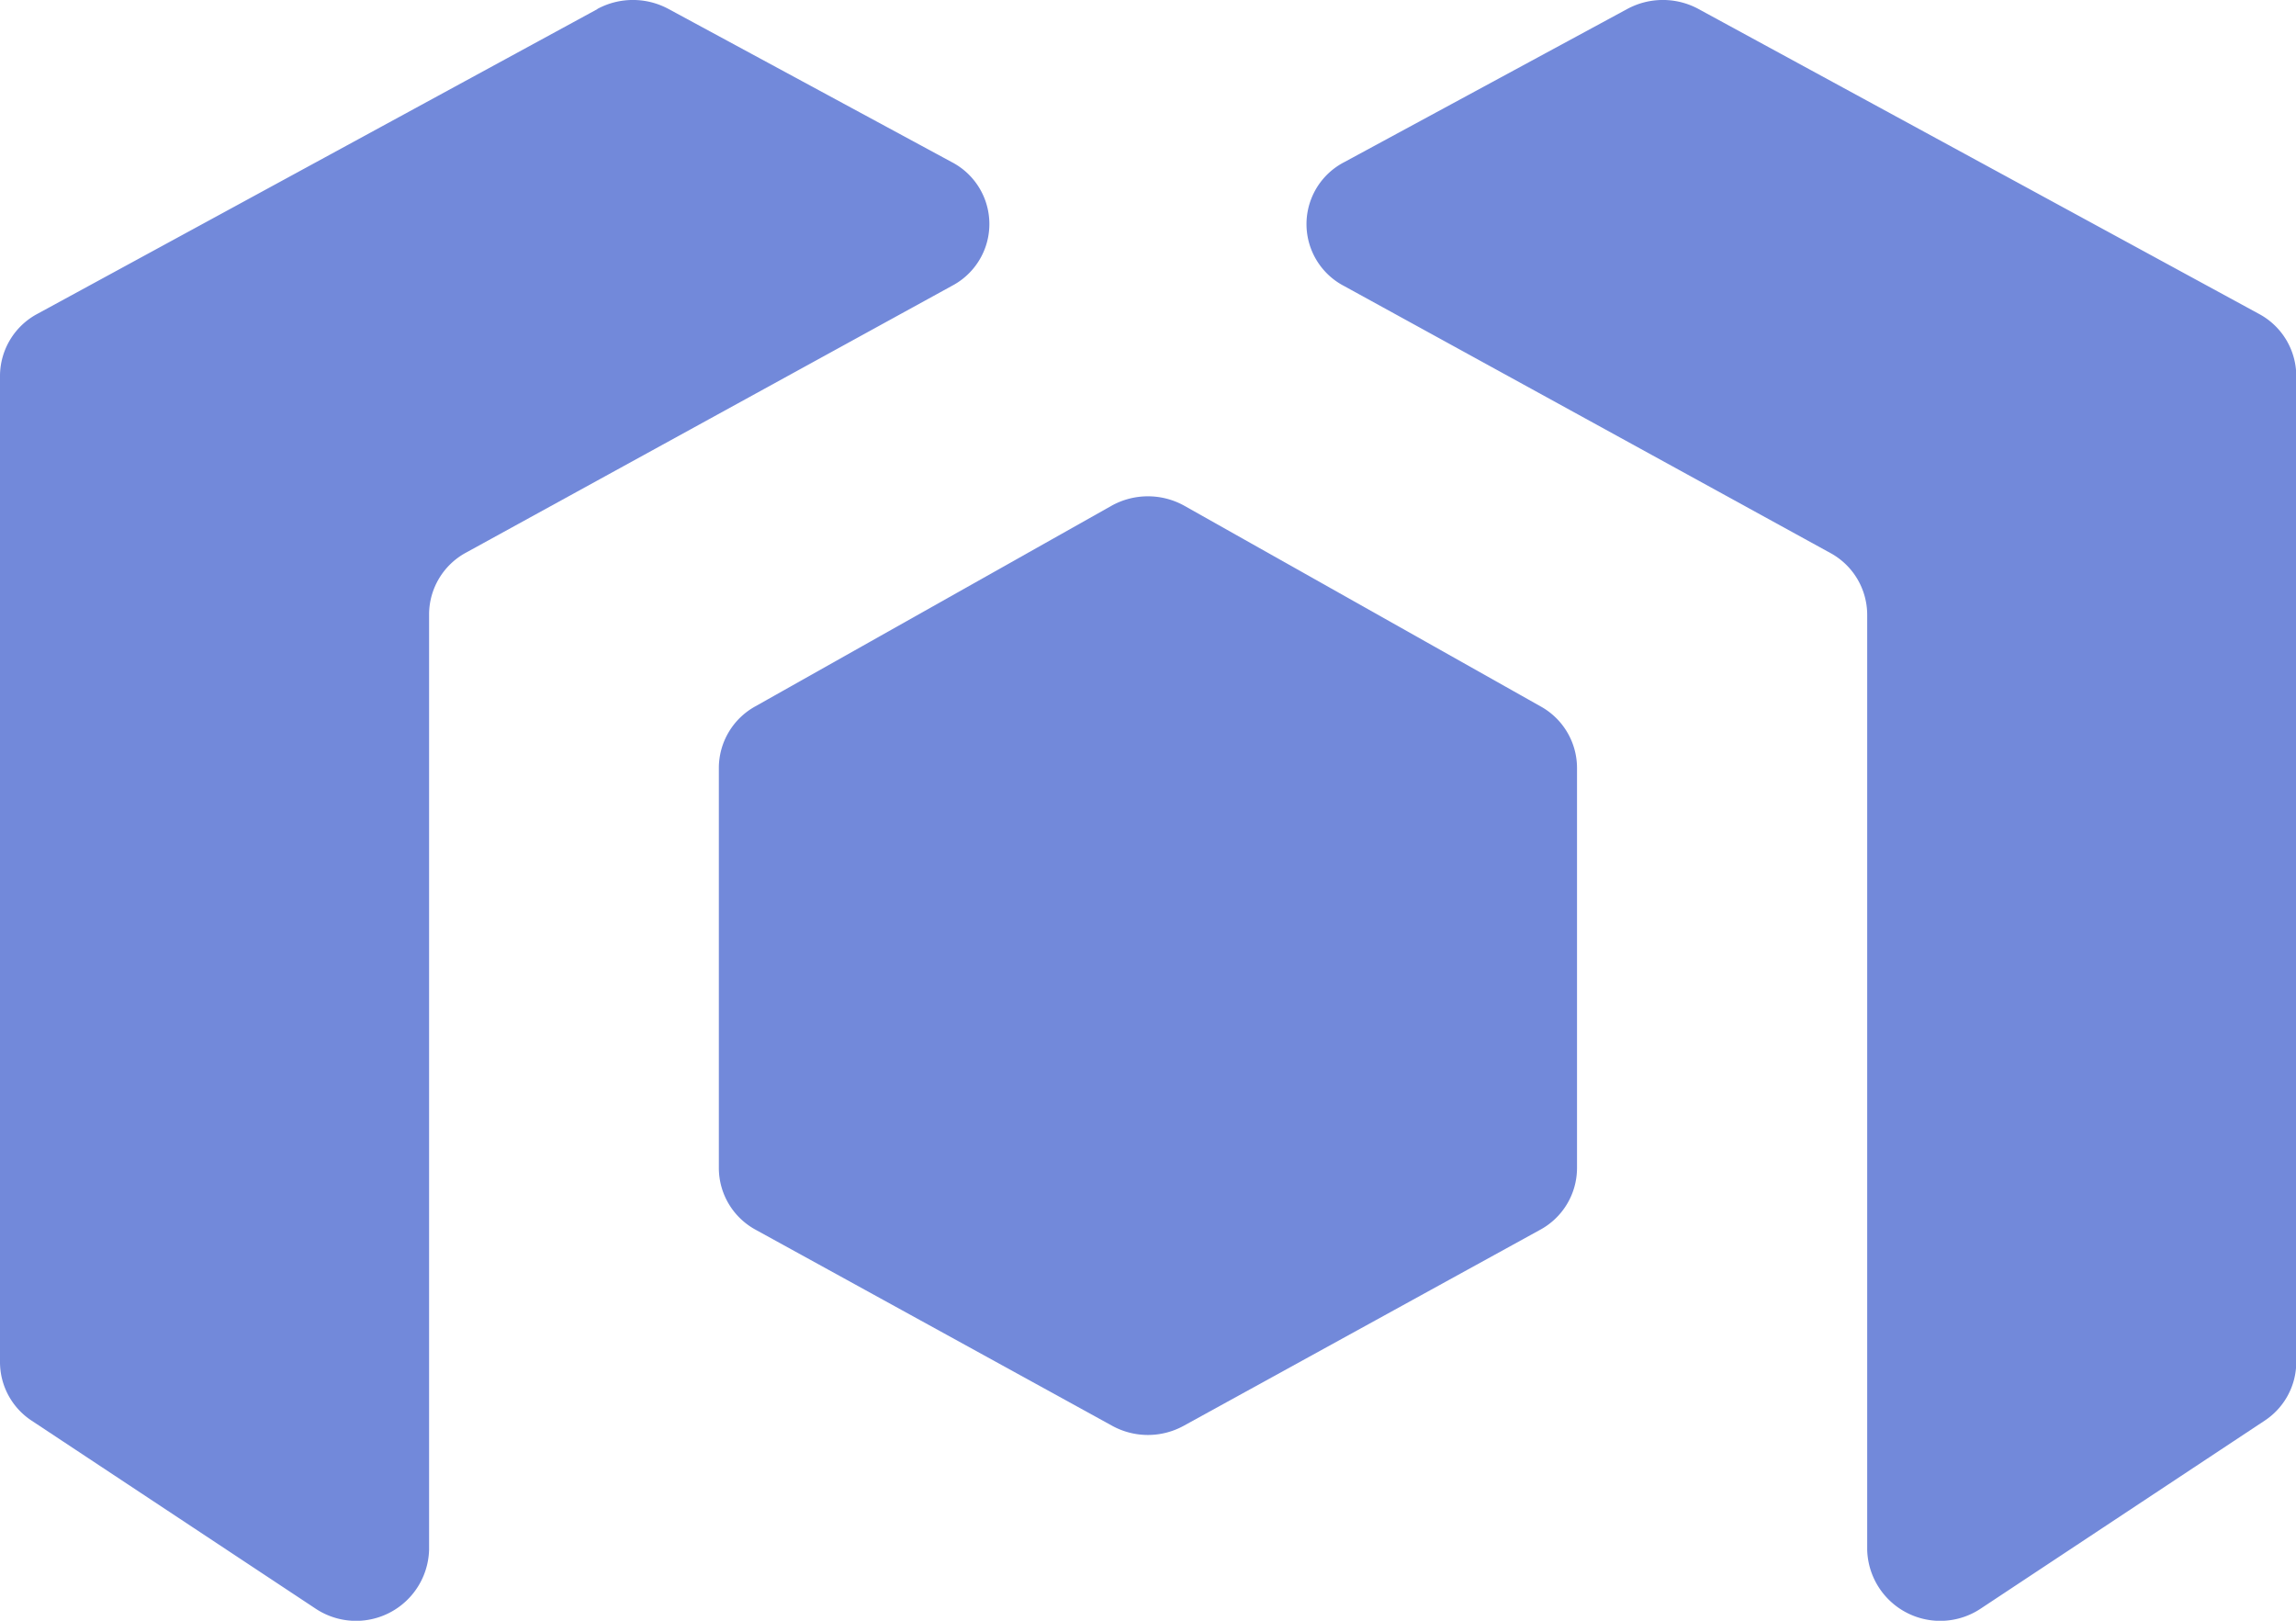<svg id="그룹_19" data-name="그룹 19" xmlns="http://www.w3.org/2000/svg" xmlns:xlink="http://www.w3.org/1999/xlink" width="34" height="24" viewBox="0 0 34 24">
  <defs>
    <clipPath id="clip-path">
      <rect id="사각형_31" data-name="사각형 31" width="34" height="24" fill="none"/>
    </clipPath>
  </defs>
  <g id="그룹_18" data-name="그룹 18" clip-path="url(#clip-path)">
    <path id="패스_27" data-name="패스 27" d="M16.14,7.491l-5.274,2.97a1.043,1.043,0,0,0-.538.906V17.3a1.042,1.042,0,0,0,.548.912l5.274,2.9a1.1,1.1,0,0,0,1.064,0l5.274-2.9a1.042,1.042,0,0,0,.548-.912V11.367a1.043,1.043,0,0,0-.538-.906l-5.274-2.97a1.108,1.108,0,0,0-1.084,0" transform="translate(0.317)" fill="#7289da"/>
    <path id="패스_28" data-name="패스 28" d="M8.848.134.551,4.649A1.045,1.045,0,0,0,0,5.563v14.61a1.039,1.039,0,0,0,.471.866l4.195,2.777a1.082,1.082,0,0,0,1.688-.865V9.1A1.043,1.043,0,0,1,6.9,8.184l7.2-3.953A1.033,1.033,0,0,0,14.093,2.4L9.9.133a1.11,1.11,0,0,0-1.055,0" fill="#7289da"/>
    <path id="패스_29" data-name="패스 29" d="M24.576.134l8.3,4.515a1.045,1.045,0,0,1,.551.914v14.61a1.039,1.039,0,0,1-.471.866l-4.195,2.777a1.082,1.082,0,0,1-1.688-.865V9.1a1.043,1.043,0,0,0-.547-.912l-7.2-3.953A1.033,1.033,0,0,1,19.331,2.4L23.52.133a1.11,1.11,0,0,1,1.055,0" transform="translate(0.577)" fill="#7289da"/>
  </g>
</svg>
